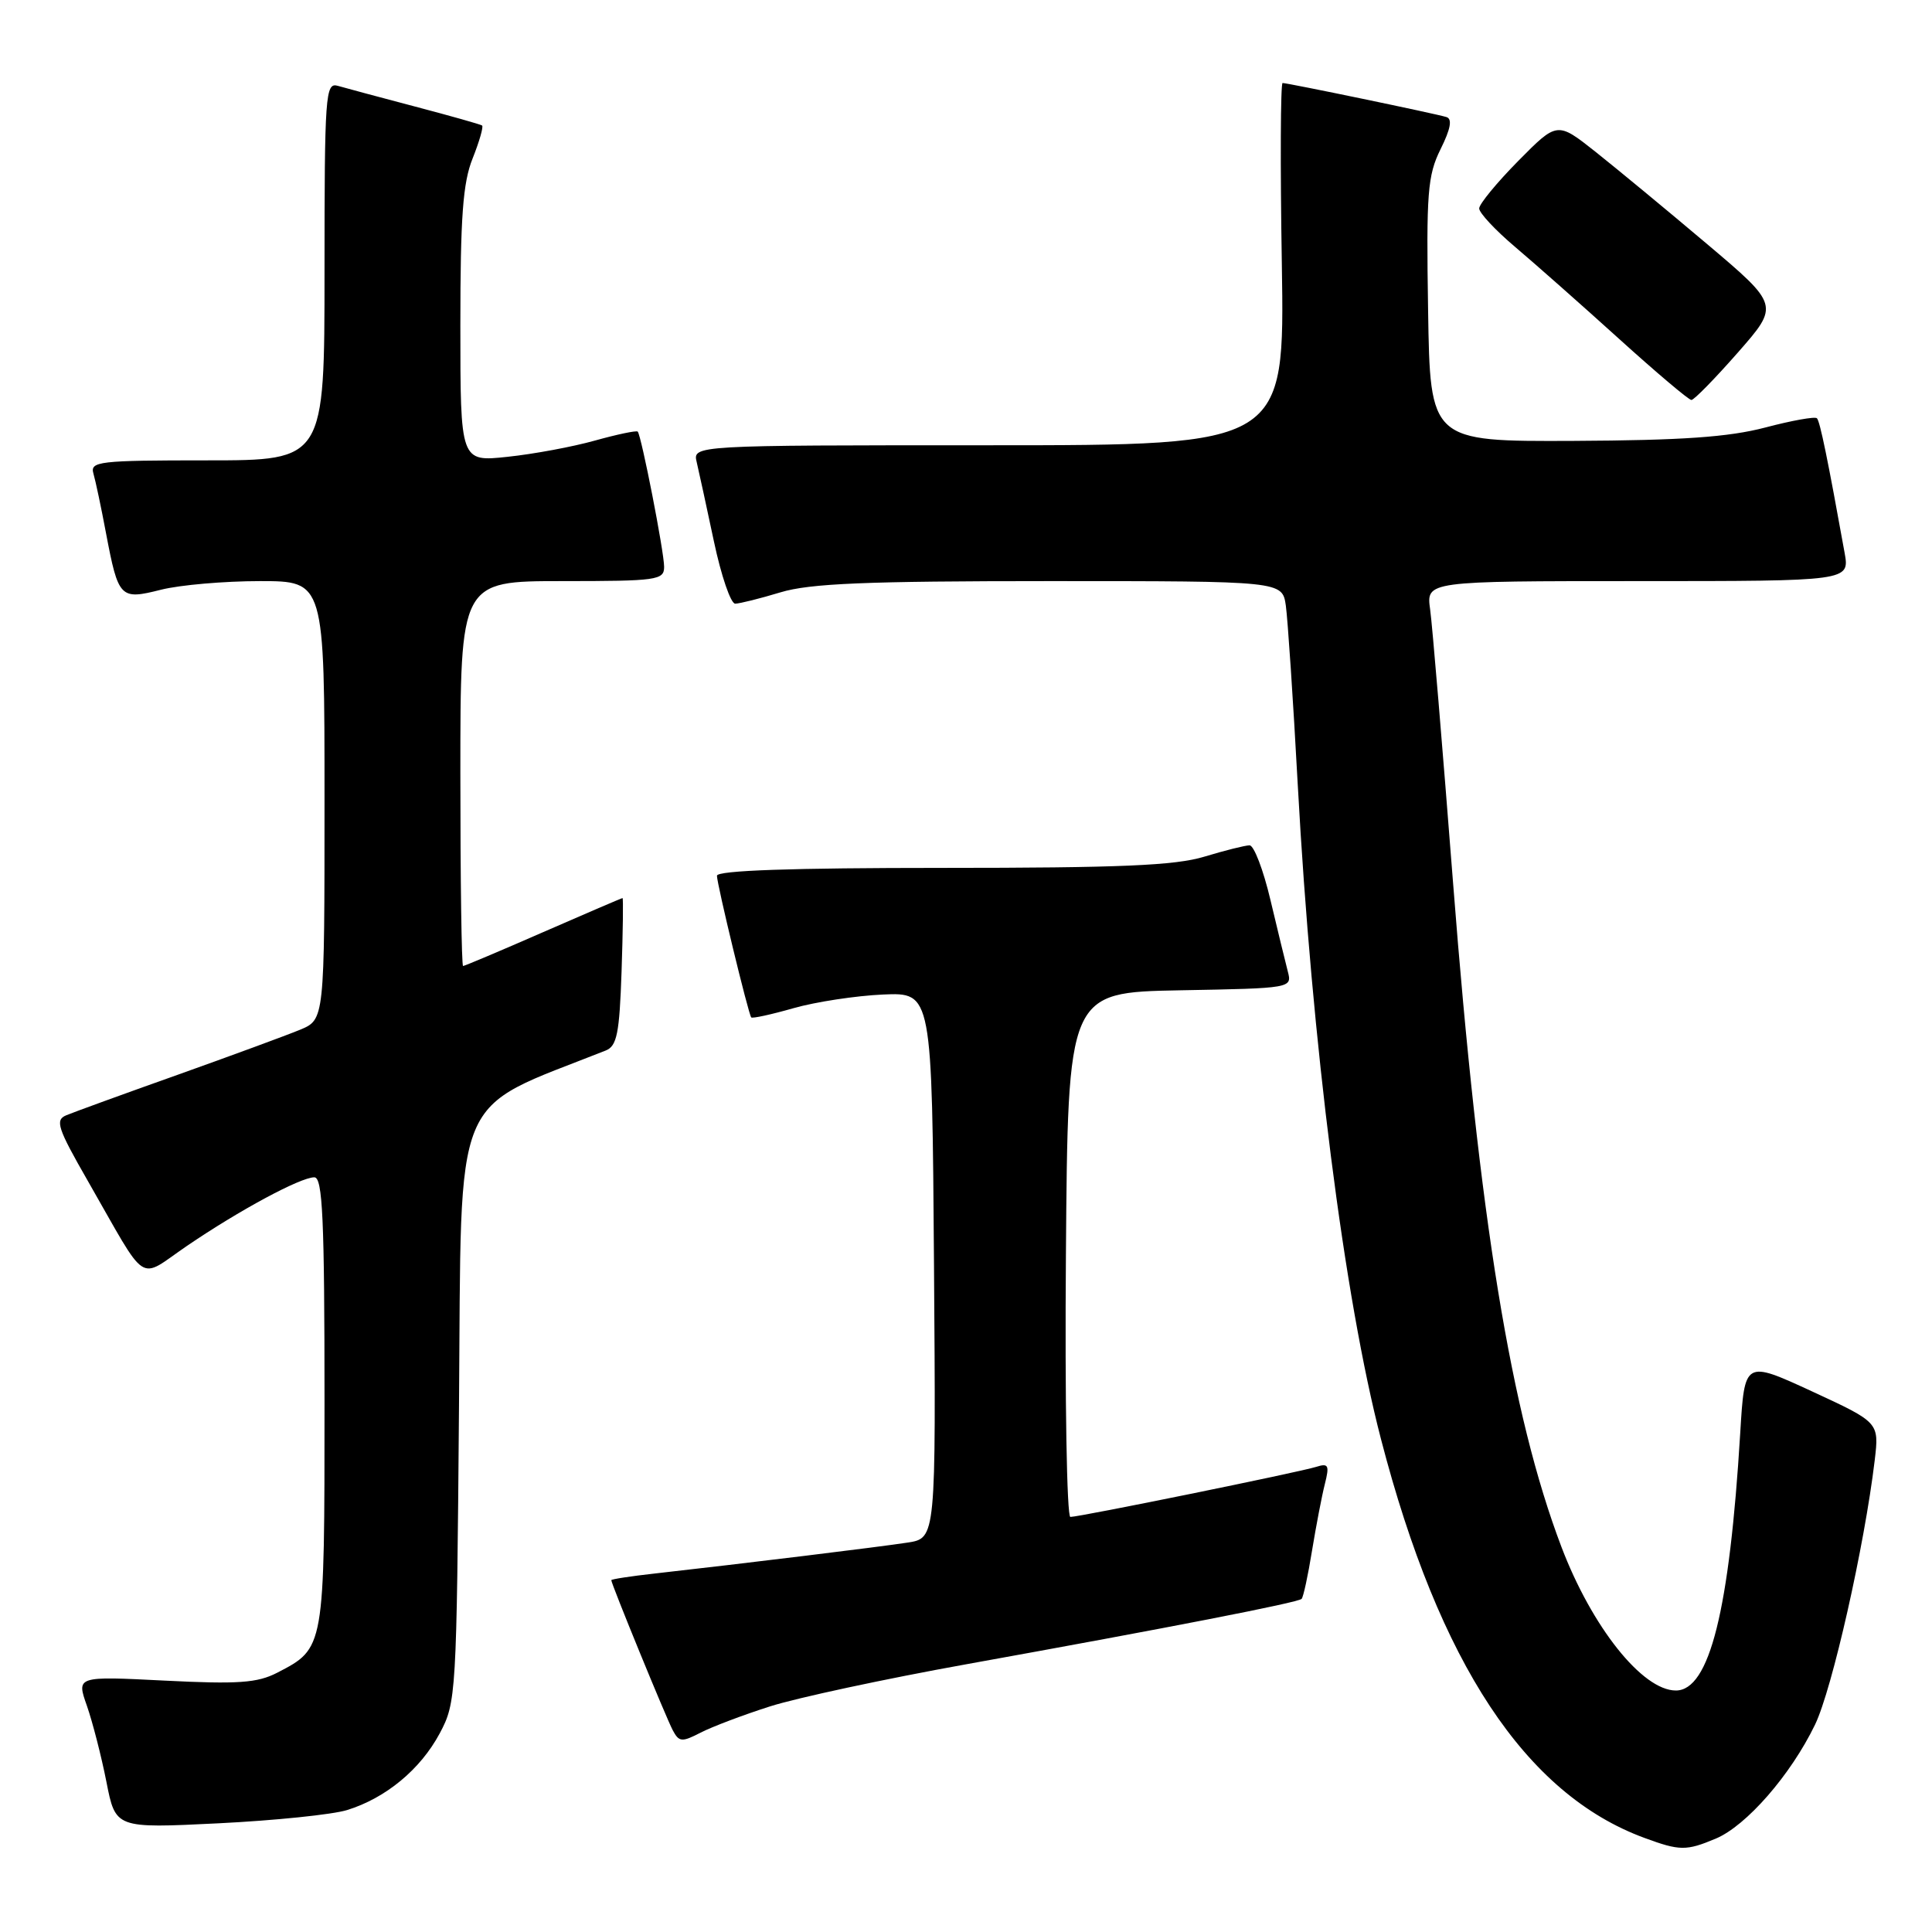 <?xml version="1.0" encoding="UTF-8" standalone="no"?>
<!DOCTYPE svg PUBLIC "-//W3C//DTD SVG 1.1//EN" "http://www.w3.org/Graphics/SVG/1.1/DTD/svg11.dtd" >
<svg xmlns="http://www.w3.org/2000/svg" xmlns:xlink="http://www.w3.org/1999/xlink" version="1.1" viewBox="0 0 256 256">
 <g >
 <path fill="currentColor"
d=" M 227.34 243.63 C 231.40 241.93 237.28 235.19 240.50 228.53 C 242.77 223.83 247.05 204.88 248.41 193.49 C 249.00 188.48 249.00 188.48 240.09 184.36 C 231.17 180.25 231.17 180.25 230.59 189.87 C 229.17 213.37 226.52 224.00 222.06 224.00 C 217.63 224.00 210.94 215.60 206.90 204.98 C 200.22 187.40 195.99 161.50 192.54 117.00 C 191.15 99.12 189.79 82.81 189.50 80.75 C 188.98 77.00 188.98 77.00 217.03 77.00 C 245.09 77.00 245.09 77.00 244.42 73.25 C 242.20 60.93 241.16 55.82 240.75 55.42 C 240.50 55.17 237.42 55.72 233.90 56.65 C 229.05 57.92 222.89 58.35 208.50 58.42 C 189.50 58.50 189.50 58.50 189.23 41.09 C 188.98 25.56 189.16 23.25 190.88 19.77 C 192.22 17.08 192.46 15.75 191.66 15.51 C 190.27 15.07 170.64 11.00 169.95 11.00 C 169.68 11.00 169.63 21.80 169.85 35.00 C 170.23 59.00 170.23 59.00 131.01 59.00 C 91.78 59.00 91.78 59.00 92.32 61.25 C 92.61 62.49 93.64 67.21 94.60 71.75 C 95.56 76.29 96.83 80.00 97.42 79.99 C 98.01 79.98 100.71 79.31 103.41 78.49 C 107.30 77.31 114.70 77.00 139.11 77.00 C 169.91 77.00 169.91 77.00 170.38 80.25 C 170.63 82.04 171.35 92.72 171.96 104.00 C 173.83 138.24 178.11 171.93 182.99 190.70 C 190.71 220.42 202.14 237.74 217.89 243.53 C 222.58 245.26 223.43 245.27 227.34 243.63 Z  M 46.00 239.84 C 51.13 238.25 55.71 234.45 58.26 229.69 C 60.45 225.59 60.51 224.68 60.82 186.34 C 61.17 143.63 59.62 147.39 80.26 139.20 C 81.75 138.61 82.08 136.94 82.36 128.75 C 82.54 123.39 82.60 119.00 82.49 119.00 C 82.38 119.00 77.66 121.03 72.00 123.50 C 66.34 125.98 61.55 128.00 61.36 128.00 C 61.16 128.00 61.00 116.53 61.00 102.50 C 61.00 77.00 61.00 77.00 74.50 77.00 C 87.08 77.00 88.00 76.87 88.00 75.11 C 88.00 73.13 84.99 57.73 84.50 57.19 C 84.34 57.02 81.80 57.55 78.86 58.37 C 75.91 59.20 70.69 60.17 67.25 60.53 C 61.00 61.20 61.00 61.20 61.00 43.12 C 61.00 28.76 61.33 24.20 62.63 20.98 C 63.52 18.74 64.08 16.79 63.88 16.63 C 63.67 16.48 59.67 15.35 55.00 14.12 C 50.33 12.89 45.71 11.65 44.75 11.37 C 43.12 10.90 43.00 12.53 43.00 35.93 C 43.00 61.00 43.00 61.00 27.43 61.00 C 13.08 61.00 11.91 61.14 12.38 62.75 C 12.66 63.71 13.41 67.25 14.04 70.61 C 15.69 79.29 15.91 79.51 21.34 78.14 C 23.84 77.51 29.74 77.00 34.44 77.00 C 43.00 77.00 43.00 77.00 43.00 106.05 C 43.00 135.10 43.00 135.10 39.75 136.45 C 37.96 137.19 30.65 139.88 23.50 142.43 C 16.35 144.97 9.73 147.38 8.78 147.78 C 7.27 148.41 7.61 149.46 11.65 156.50 C 19.74 170.62 18.16 169.59 24.77 165.09 C 31.73 160.35 39.81 156.00 41.65 156.00 C 42.75 156.00 43.00 161.43 43.00 185.78 C 43.00 218.56 43.03 218.38 36.72 221.65 C 34.10 223.00 31.54 223.18 21.84 222.69 C 10.13 222.10 10.13 222.10 11.51 226.01 C 12.26 228.16 13.43 232.70 14.10 236.10 C 15.31 242.27 15.31 242.27 28.91 241.60 C 36.38 241.23 44.08 240.44 46.00 239.84 Z  M 102.05 226.10 C 105.60 224.97 117.28 222.46 128.00 220.53 C 154.96 215.67 171.99 212.35 172.47 211.86 C 172.70 211.63 173.32 208.76 173.85 205.47 C 174.39 202.19 175.15 198.21 175.55 196.64 C 176.18 194.14 176.03 193.85 174.39 194.37 C 172.14 195.08 143.07 201.00 141.83 201.00 C 141.36 201.00 141.09 185.36 141.24 166.25 C 141.50 131.50 141.50 131.50 156.36 131.22 C 171.16 130.95 171.22 130.94 170.64 128.72 C 170.32 127.50 169.29 123.24 168.34 119.25 C 167.40 115.26 166.15 112.00 165.57 112.01 C 164.98 112.02 162.29 112.69 159.59 113.51 C 155.71 114.69 148.41 115.00 124.84 115.00 C 104.92 115.00 95.00 115.34 95.00 116.04 C 95.00 117.17 99.15 134.31 99.54 134.81 C 99.68 134.98 102.20 134.43 105.14 133.59 C 108.09 132.75 113.42 131.94 117.00 131.78 C 123.50 131.50 123.50 131.50 123.76 167.66 C 124.02 203.82 124.02 203.82 120.26 204.40 C 116.59 204.97 98.25 207.21 86.75 208.50 C 83.59 208.85 81.00 209.25 81.00 209.38 C 81.00 209.88 88.26 227.60 89.14 229.26 C 89.98 230.84 90.35 230.87 92.84 229.58 C 94.36 228.80 98.50 227.23 102.05 226.10 Z  M 230.27 46.72 C 235.78 40.44 235.78 40.44 226.14 32.29 C 220.84 27.81 214.21 22.34 211.42 20.12 C 206.34 16.10 206.34 16.10 201.17 21.33 C 198.33 24.21 196.00 27.04 196.00 27.62 C 196.00 28.21 198.14 30.50 200.75 32.71 C 203.36 34.92 209.55 40.39 214.49 44.86 C 219.44 49.34 223.77 53.00 224.12 53.00 C 224.47 53.00 227.24 50.17 230.27 46.72 Z "/>
</g>
</svg>
